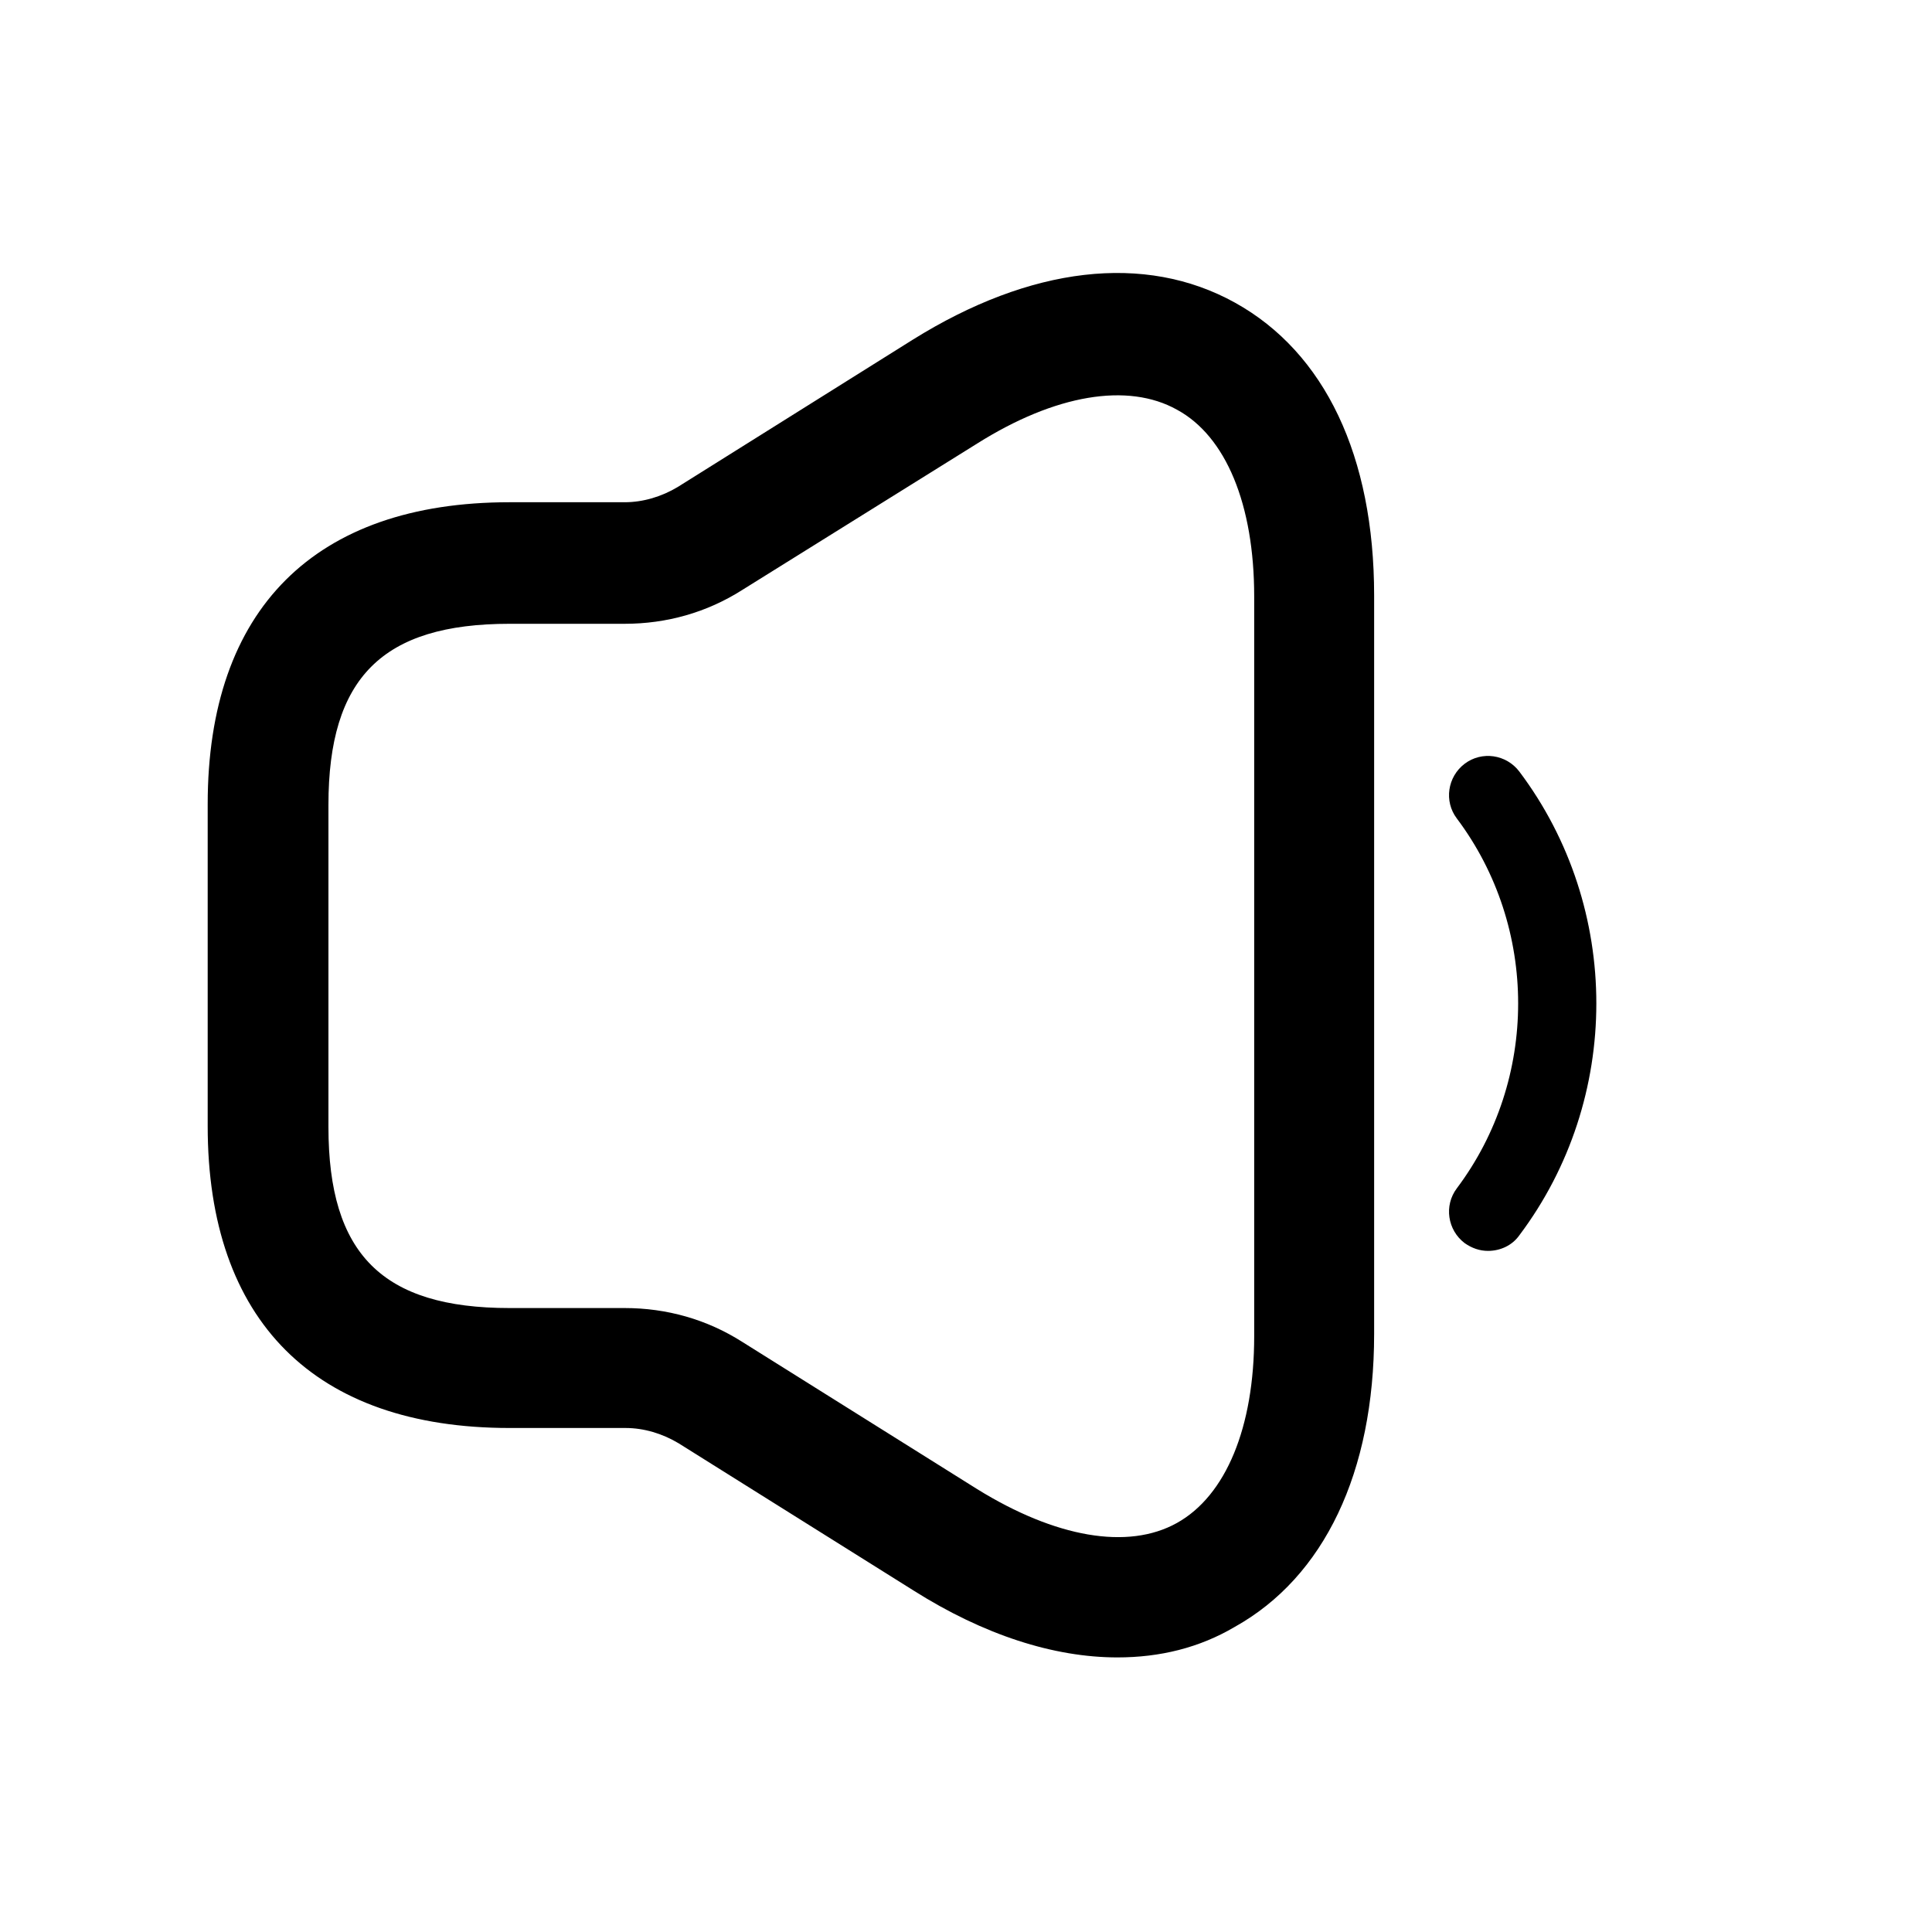 <svg width="24" height="24" viewBox="0 0 24 24" fill="none" xmlns="http://www.w3.org/2000/svg">
<path d="M13.88 20.589C13.09 20.589 12.22 20.309 11.35 19.759L8.43 17.929C8.23 17.809 8 17.739 7.77 17.739H6.33C3.91 17.739 2.58 16.409 2.58 13.989V9.989C2.58 7.569 3.91 6.239 6.33 6.239H7.76C7.99 6.239 8.22 6.169 8.42 6.049L11.34 4.219C12.8 3.309 14.22 3.139 15.34 3.759C16.46 4.379 17.07 5.669 17.07 7.399V16.569C17.07 18.289 16.45 19.589 15.34 20.209C14.9 20.469 14.41 20.589 13.88 20.589ZM6.33 7.749C4.75 7.749 4.08 8.419 4.08 9.999V13.999C4.08 15.579 4.75 16.249 6.33 16.249H7.76C8.28 16.249 8.78 16.389 9.22 16.669L12.14 18.499C13.11 19.099 14.01 19.259 14.62 18.919C15.23 18.579 15.58 17.729 15.58 16.599V7.409C15.58 6.269 15.23 5.419 14.62 5.089C14.01 4.749 13.11 4.899 12.14 5.509L9.22 7.329C8.78 7.609 8.28 7.749 7.76 7.749H6.33Z" fill="currentColor"/>
<path d="M18.485 15.539C18.382 15.539 18.285 15.506 18.194 15.442C17.981 15.28 17.936 14.976 18.097 14.762C19.113 13.41 19.113 11.52 18.097 10.167C17.936 9.954 17.981 9.65 18.194 9.488C18.408 9.326 18.712 9.371 18.874 9.585C20.149 11.28 20.149 13.649 18.874 15.345C18.783 15.474 18.634 15.539 18.485 15.539Z" fill="currentColor"/>
</svg>
